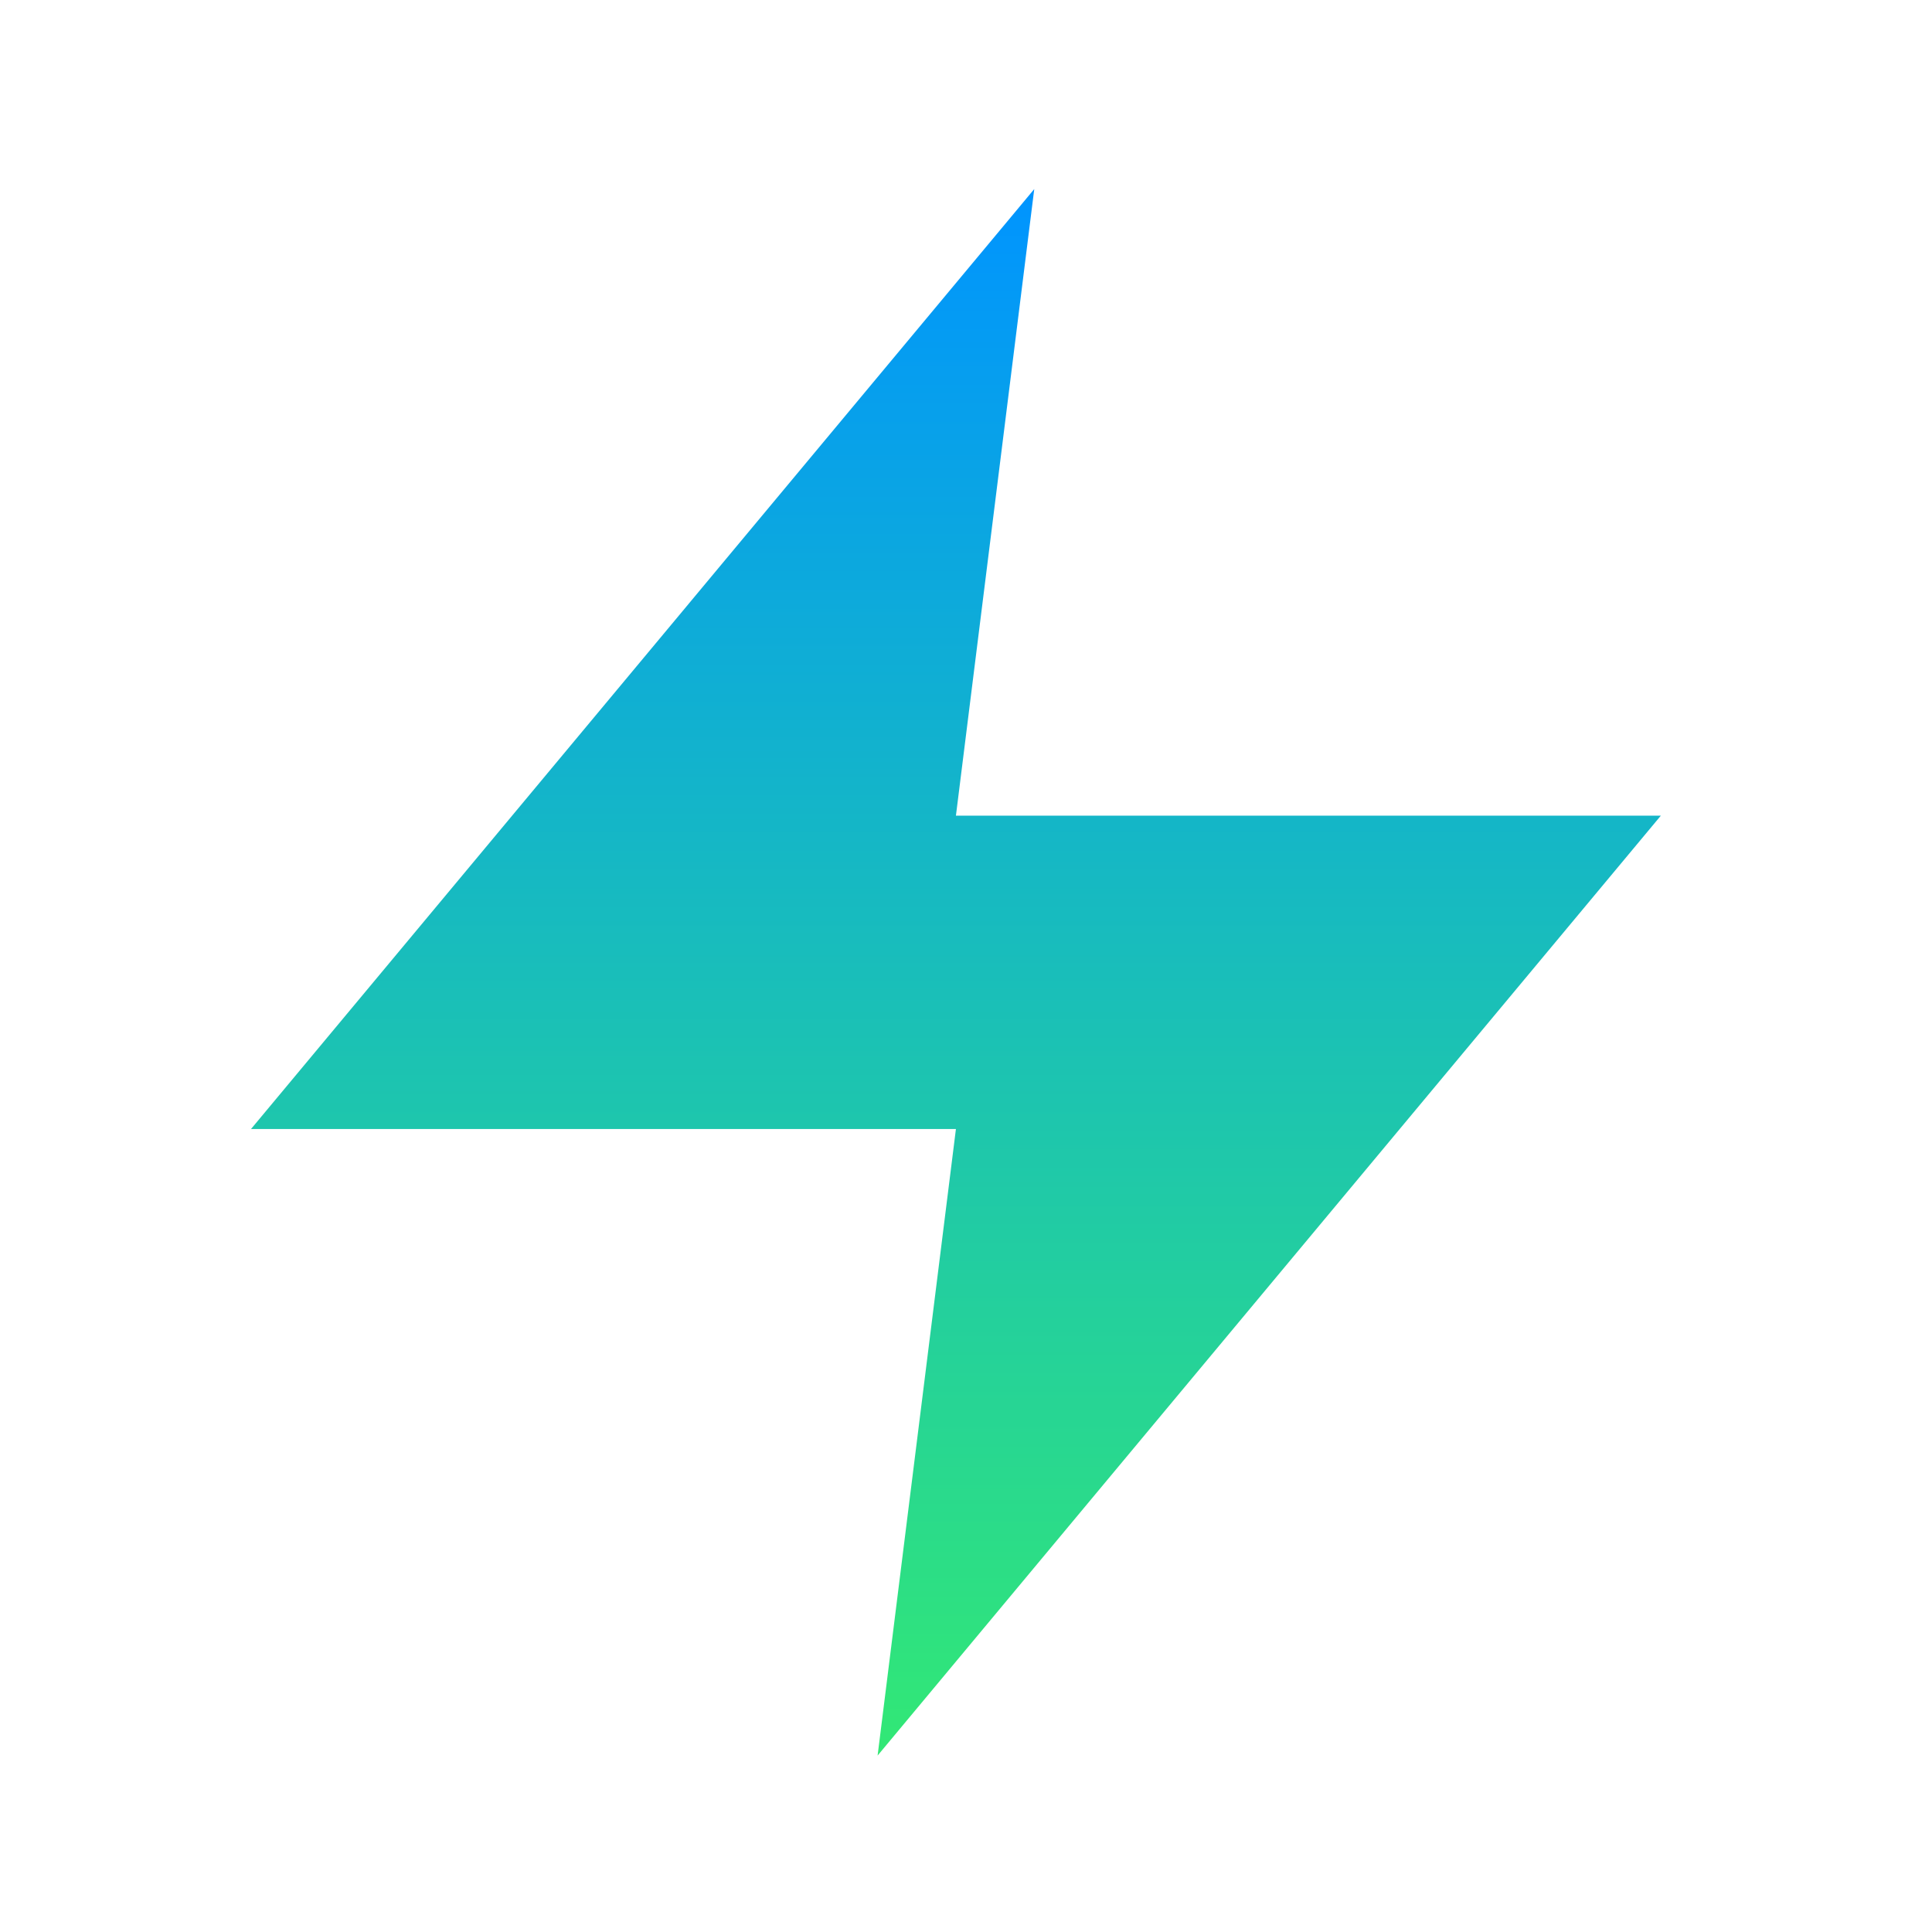 <svg width="37" height="37" viewBox="0 0 37 37" fill="none" xmlns="http://www.w3.org/2000/svg">
<path d="M19.807 3.621L4.807 21.622H18.307L16.807 33.621L31.807 15.621H18.307L19.807 3.621Z" fill="url(#paint0_linear_57_165)"/>
<defs>
<linearGradient id="paint0_linear_57_165" x1="18.307" y1="3.621" x2="18.307" y2="33.621" gradientUnits="userSpaceOnUse">
<stop stop-color="#0094FF"/>
<stop offset="1" stop-color="#32E875"/>
</linearGradient>
</defs>
</svg>
